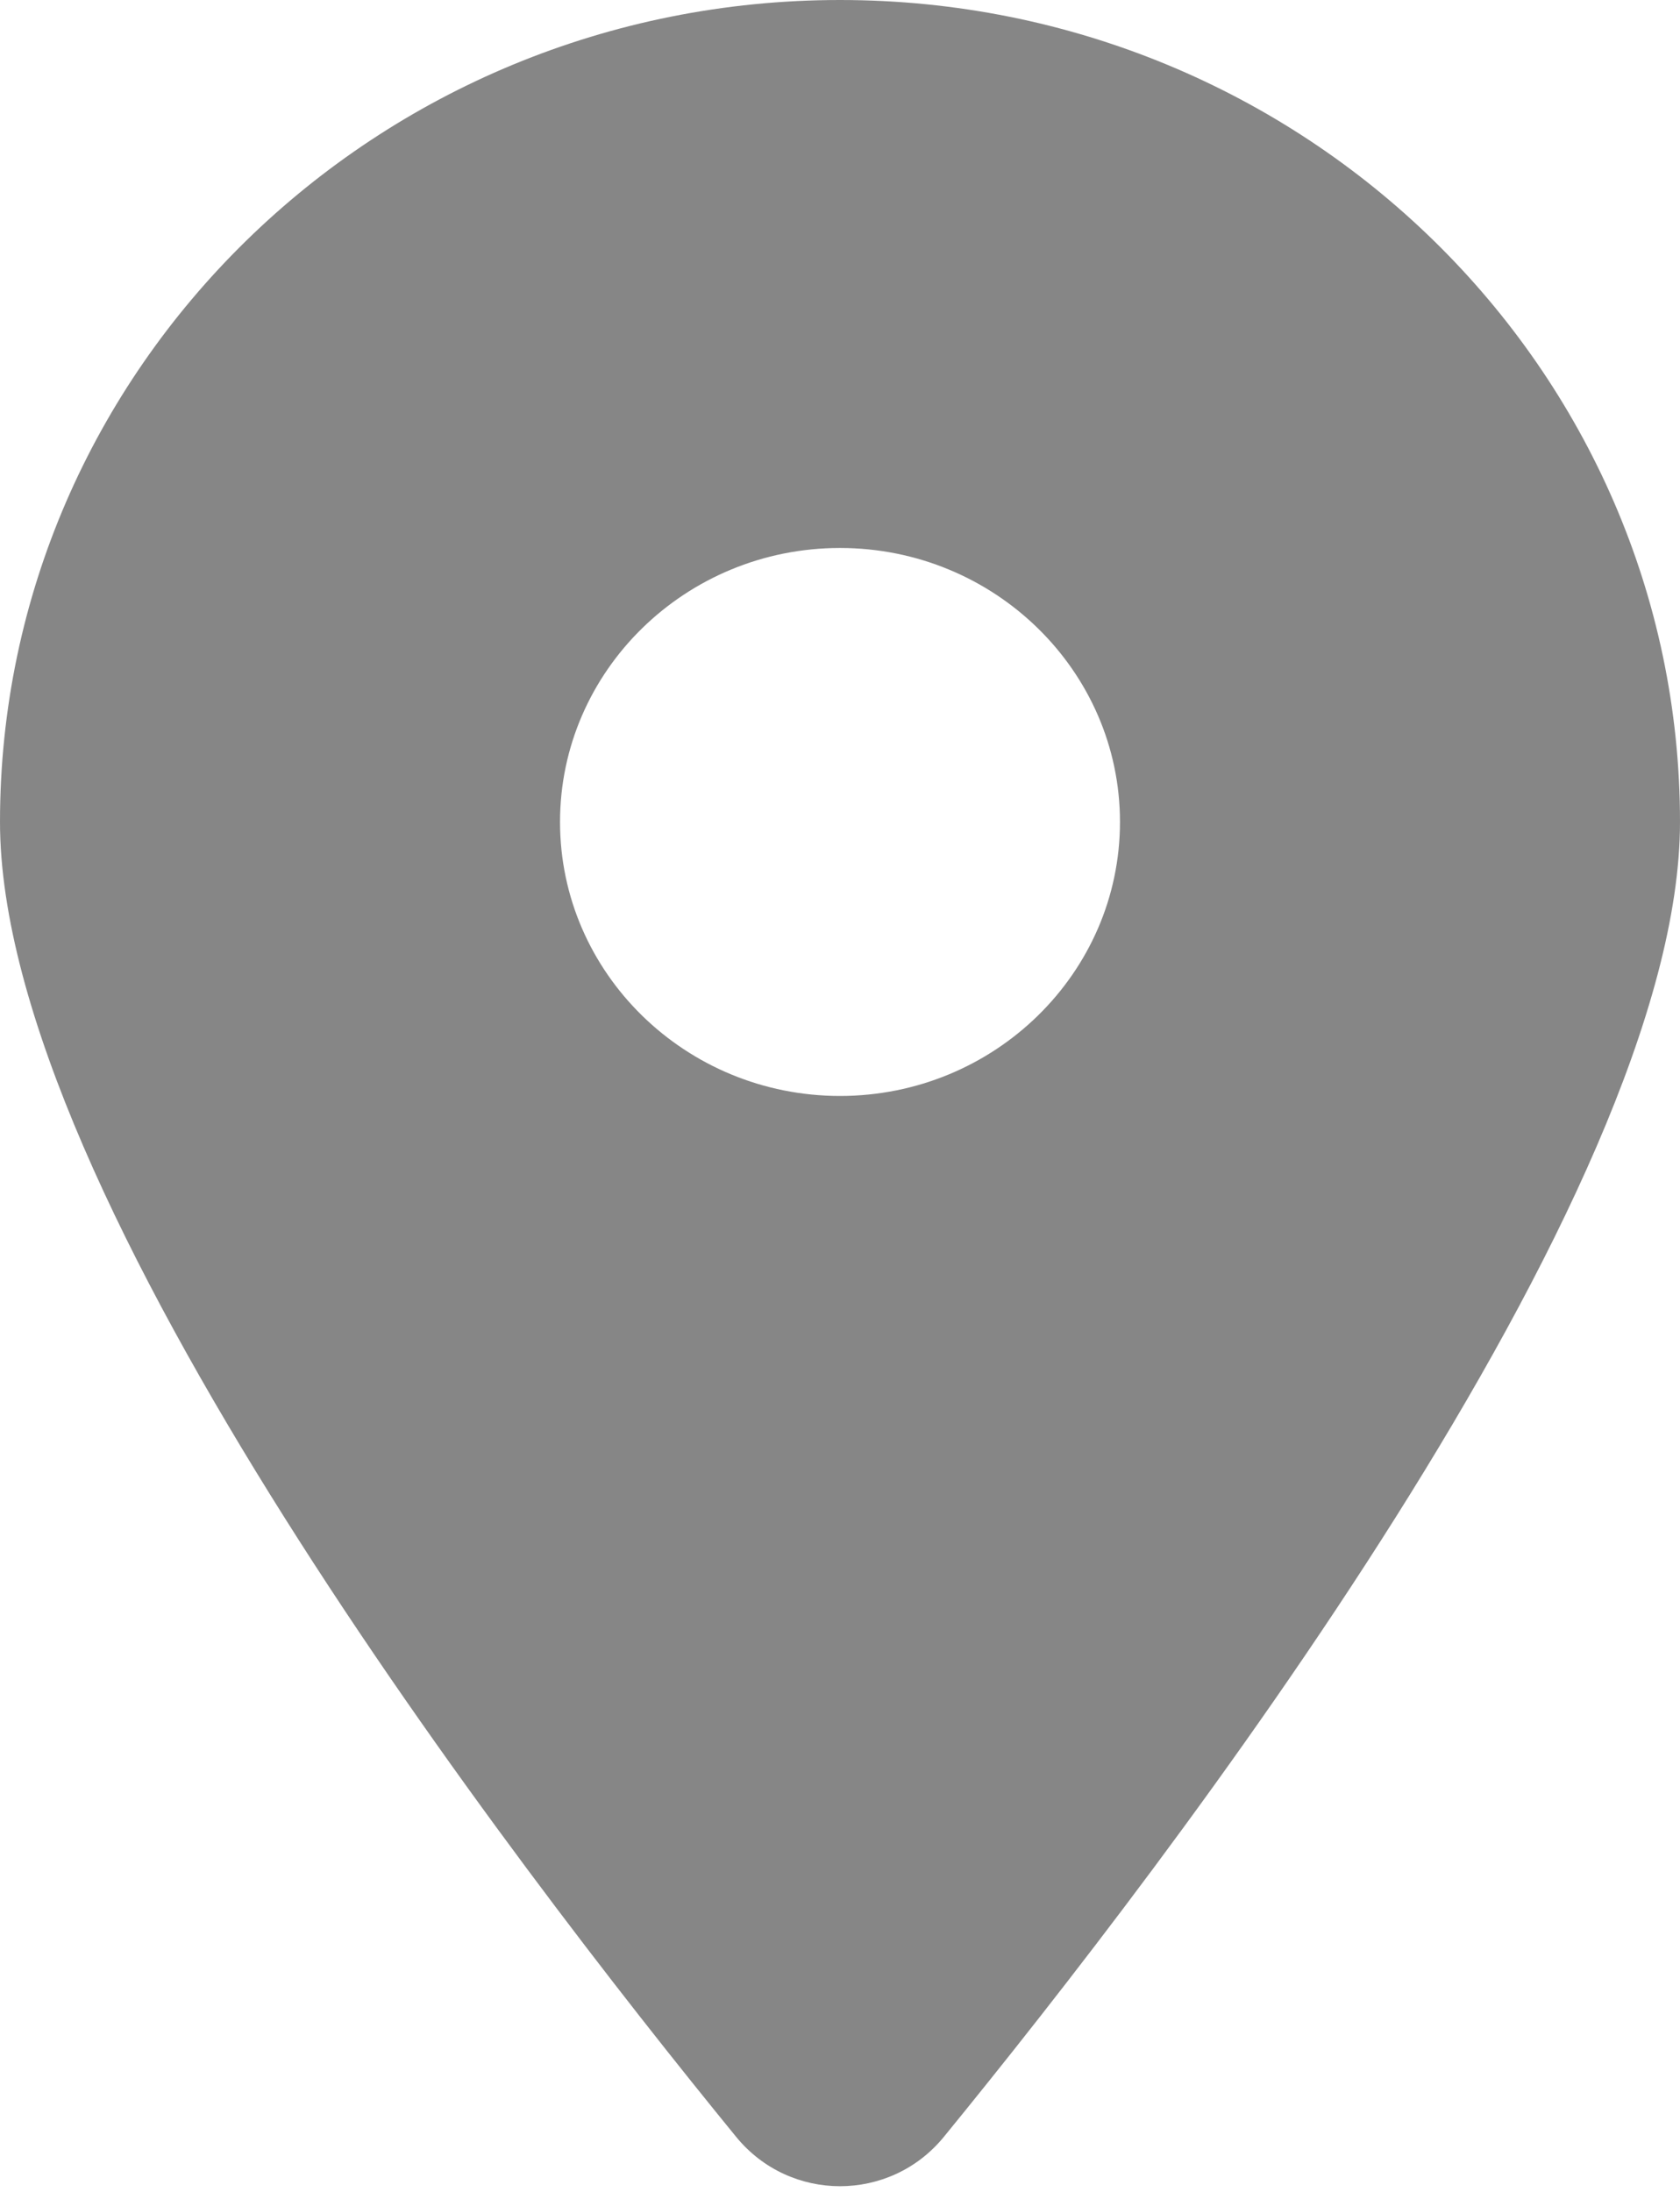 <svg width="23" height="30" viewBox="0 0 23 30" fill="none" xmlns="http://www.w3.org/2000/svg">
<path d="M12.919 29.25C15.992 25.488 23 16.371 23 11.25C23 5.039 17.849 0 11.5 0C5.151 0 0 5.039 0 11.25C0 16.371 7.008 25.488 10.081 29.25C10.817 30.146 12.183 30.146 12.919 29.25ZM11.5 15C9.386 15 7.667 13.318 7.667 11.25C7.667 9.182 9.386 7.5 11.5 7.5C13.614 7.5 15.333 9.182 15.333 11.25C15.333 13.318 13.614 15 11.5 15Z" fill="#0E0E0F" fill-opacity="0.5"/>
</svg>
